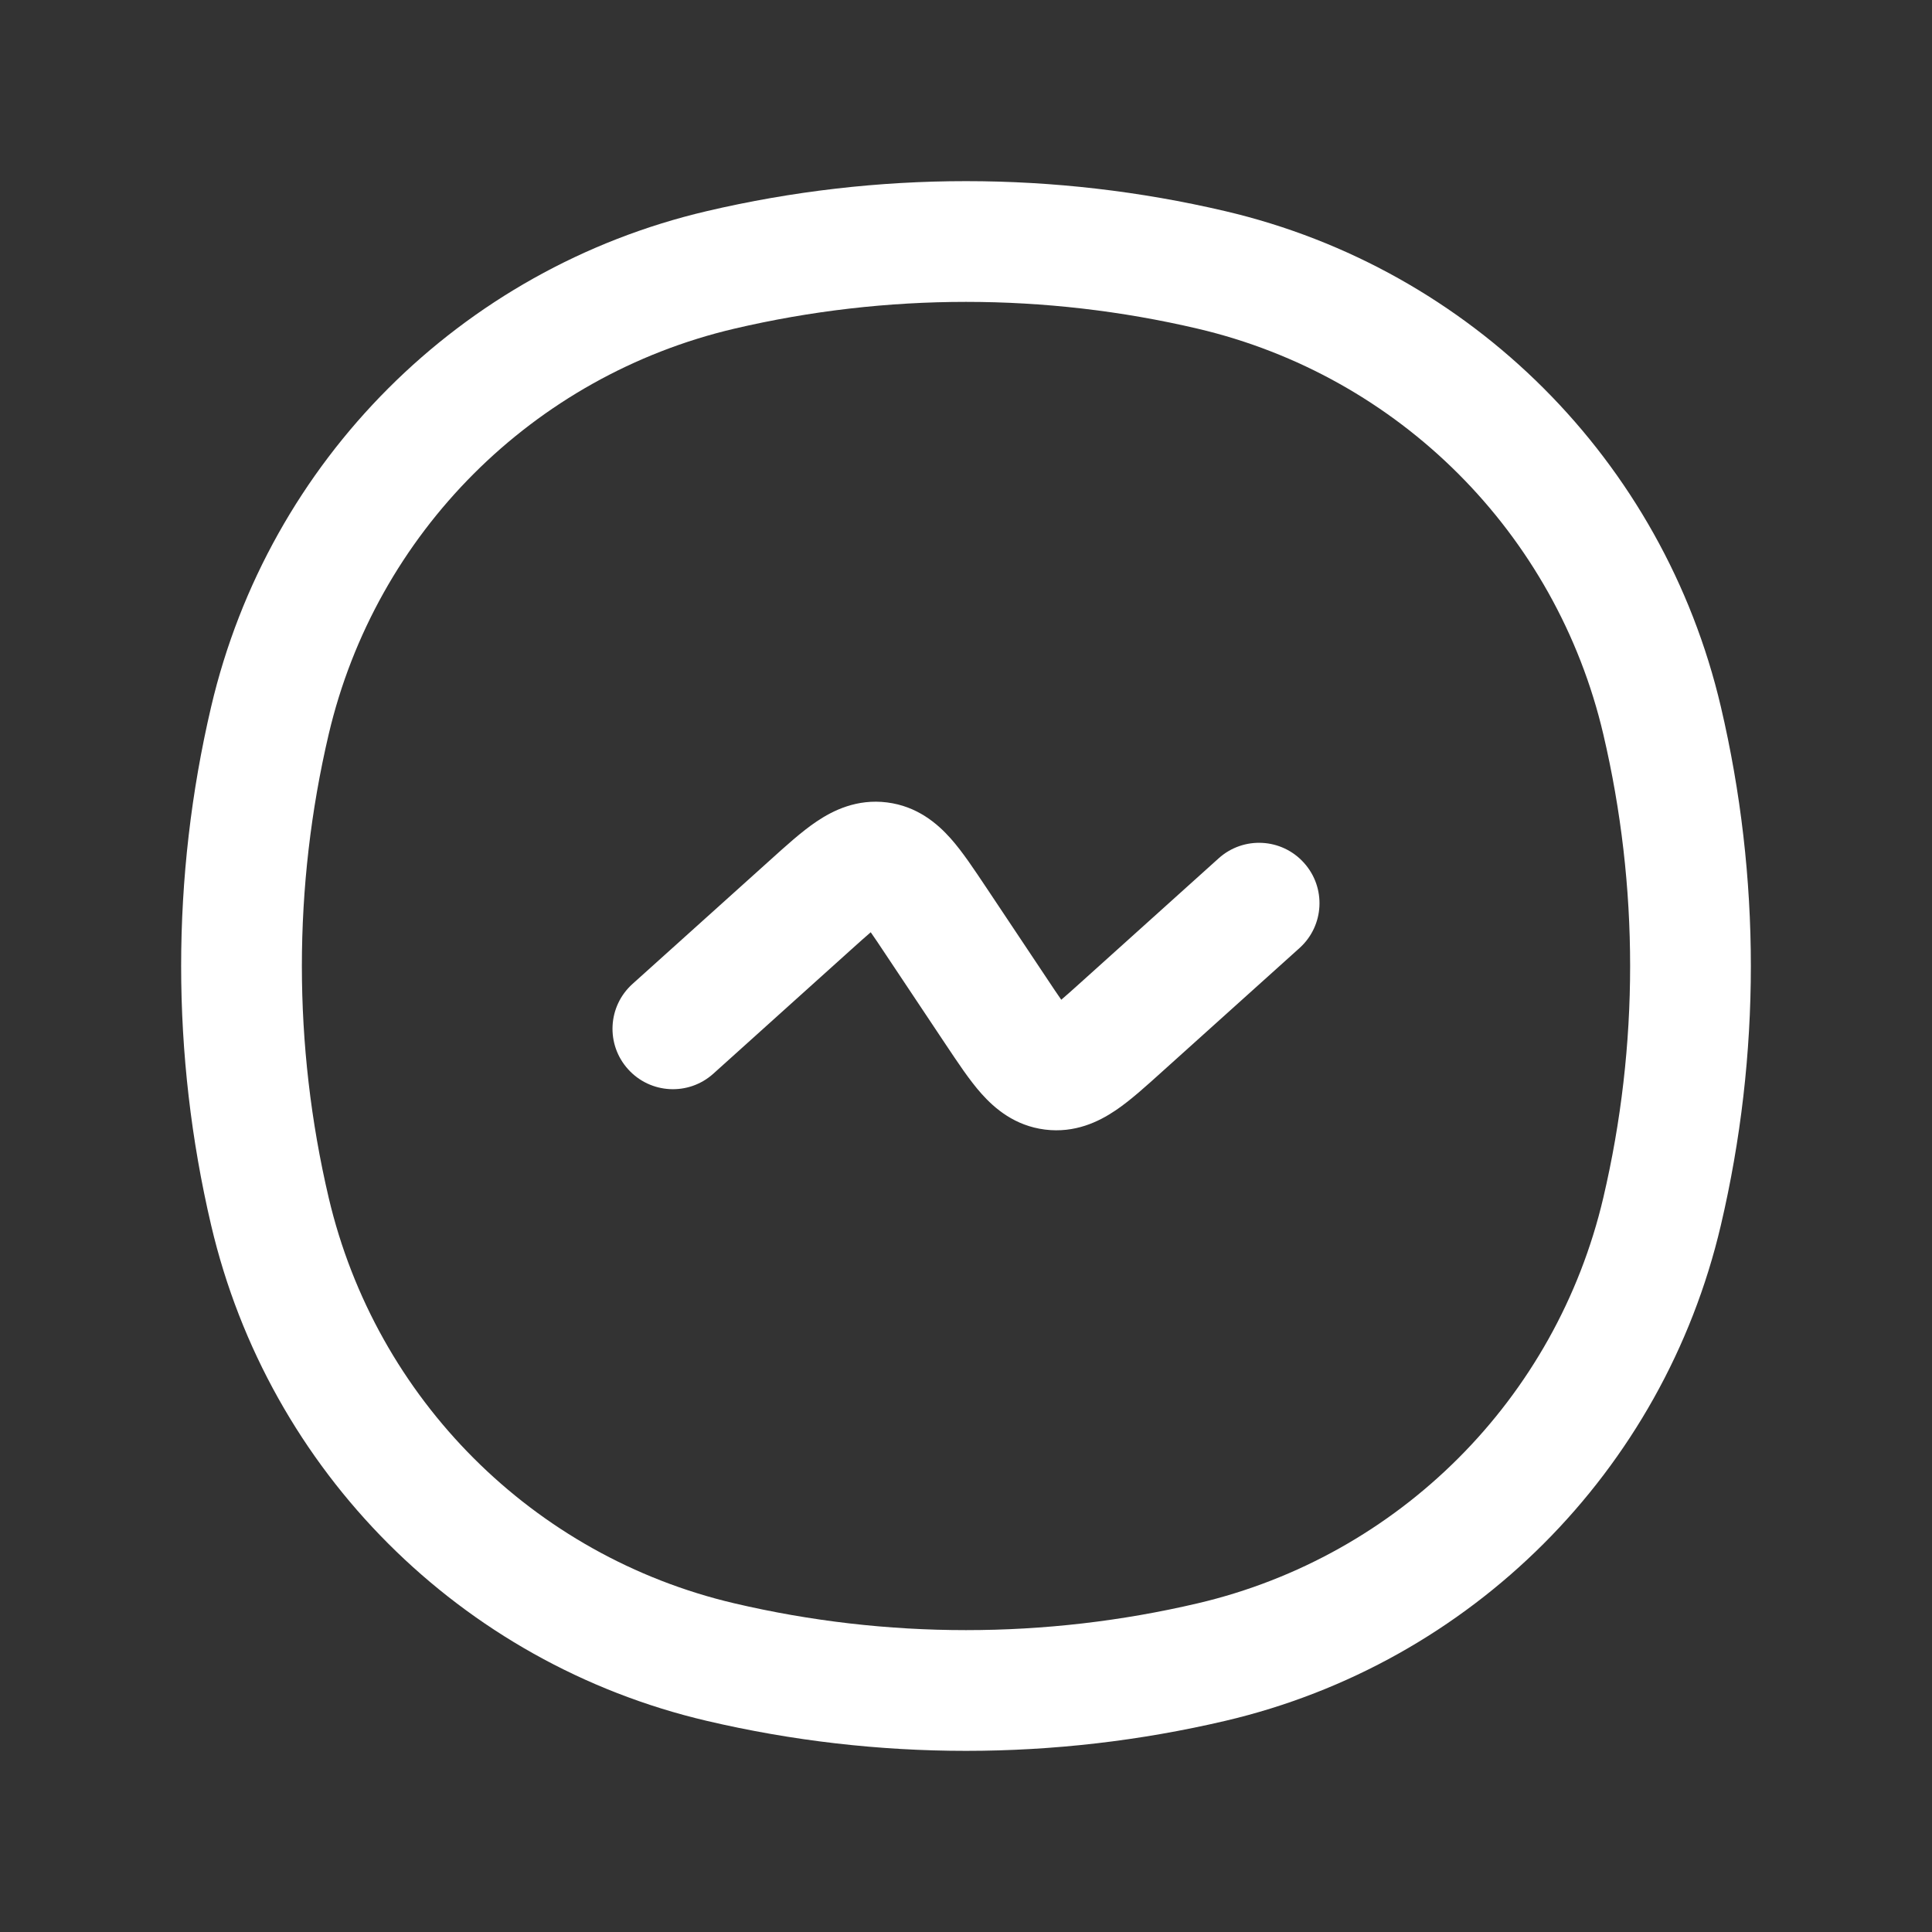 <svg width="24" height="24" viewBox="0 0 24 24" fill="none" xmlns="http://www.w3.org/2000/svg">
<rect x="0" y="0" width="24" height="24" fill="#333333" stroke="none"/>
<path d="M3.353 15.05L2.623 15.221L3.353 15.05ZM3.353 8.95L2.623 8.779L3.353 8.95ZM20.647 8.95L19.917 9.122L20.647 8.95ZM20.647 15.05L19.917 14.878L20.647 15.05ZM15.05 20.647L14.878 19.917L15.05 20.647ZM8.95 20.647L9.122 19.917L8.95 20.647ZM8.95 3.353L9.122 4.083L8.95 3.353ZM15.05 3.353L14.878 4.083L15.05 3.353ZM7.857 12.223C7.549 12.5 7.524 12.974 7.802 13.282C8.079 13.59 8.553 13.615 8.861 13.338L7.857 12.223ZM10.066 11.244L10.567 11.802L10.066 11.244ZM11.627 11.441L12.251 11.024L11.627 11.441ZM12.373 12.559L11.749 12.976H11.749L12.373 12.559ZM13.934 12.756L13.433 12.198L13.934 12.756ZM16.143 11.777C16.451 11.5 16.476 11.026 16.198 10.718C15.921 10.41 15.447 10.385 15.139 10.662L16.143 11.777ZM13.075 13.287L12.981 14.032L13.075 13.287ZM10.925 10.713L10.832 11.457H10.832L10.925 10.713ZM4.083 14.878C3.639 12.985 3.639 11.015 4.083 9.122L2.623 8.779C2.126 10.898 2.126 13.102 2.623 15.221L4.083 14.878ZM19.917 9.122C20.361 11.015 20.361 12.985 19.917 14.878L21.377 15.221C21.874 13.102 21.874 10.898 21.377 8.779L19.917 9.122ZM14.878 19.917C12.985 20.361 11.015 20.361 9.122 19.917L8.779 21.377C10.898 21.874 13.102 21.874 15.221 21.377L14.878 19.917ZM9.122 4.083C11.015 3.639 12.985 3.639 14.878 4.083L15.221 2.623C13.102 2.126 10.898 2.126 8.779 2.623L9.122 4.083ZM9.122 19.917C6.622 19.331 4.67 17.378 4.083 14.878L2.623 15.221C3.339 18.276 5.724 20.661 8.779 21.377L9.122 19.917ZM15.221 21.377C18.276 20.661 20.661 18.276 21.377 15.221L19.917 14.878C19.331 17.378 17.378 19.331 14.878 19.917L15.221 21.377ZM14.878 4.083C17.378 4.67 19.331 6.622 19.917 9.122L21.377 8.779C20.661 5.724 18.276 3.339 15.221 2.623L14.878 4.083ZM8.779 2.623C5.724 3.339 3.339 5.724 2.623 8.779L4.083 9.122C4.67 6.622 6.622 4.67 9.122 4.083L8.779 2.623ZM8.861 13.338L10.567 11.802L9.564 10.687L7.857 12.223L8.861 13.338ZM11.003 11.857L11.749 12.976L12.997 12.143L12.251 11.024L11.003 11.857ZM14.436 13.313L16.143 11.777L15.139 10.662L13.433 12.198L14.436 13.313ZM11.749 12.976C11.892 13.189 12.041 13.417 12.192 13.586C12.357 13.771 12.607 13.985 12.981 14.032L13.168 12.543C13.227 12.551 13.277 12.572 13.31 12.593C13.336 12.609 13.337 12.617 13.311 12.588C13.286 12.559 13.249 12.512 13.193 12.433C13.138 12.355 13.076 12.262 12.997 12.143L11.749 12.976ZM13.433 12.198C13.327 12.294 13.243 12.368 13.171 12.43C13.098 12.493 13.05 12.529 13.018 12.551C12.986 12.572 12.989 12.566 13.018 12.556C13.055 12.544 13.109 12.536 13.168 12.543L12.981 14.032C13.355 14.079 13.651 13.933 13.856 13.795C14.044 13.669 14.245 13.485 14.436 13.313L13.433 12.198ZM10.567 11.802C10.673 11.706 10.757 11.632 10.829 11.57C10.902 11.507 10.95 11.471 10.982 11.449C11.014 11.428 11.011 11.434 10.982 11.444C10.945 11.456 10.891 11.464 10.832 11.457L11.019 9.968C10.645 9.921 10.349 10.067 10.144 10.205C9.956 10.331 9.755 10.515 9.564 10.687L10.567 11.802ZM12.251 11.024C12.108 10.811 11.959 10.583 11.808 10.414C11.643 10.229 11.393 10.015 11.019 9.968L10.832 11.457C10.773 11.449 10.723 11.428 10.69 11.407C10.664 11.391 10.663 11.383 10.689 11.412C10.714 11.441 10.751 11.488 10.807 11.567C10.862 11.645 10.924 11.738 11.003 11.857L12.251 11.024Z" fill="#FFF"/>
</svg>
